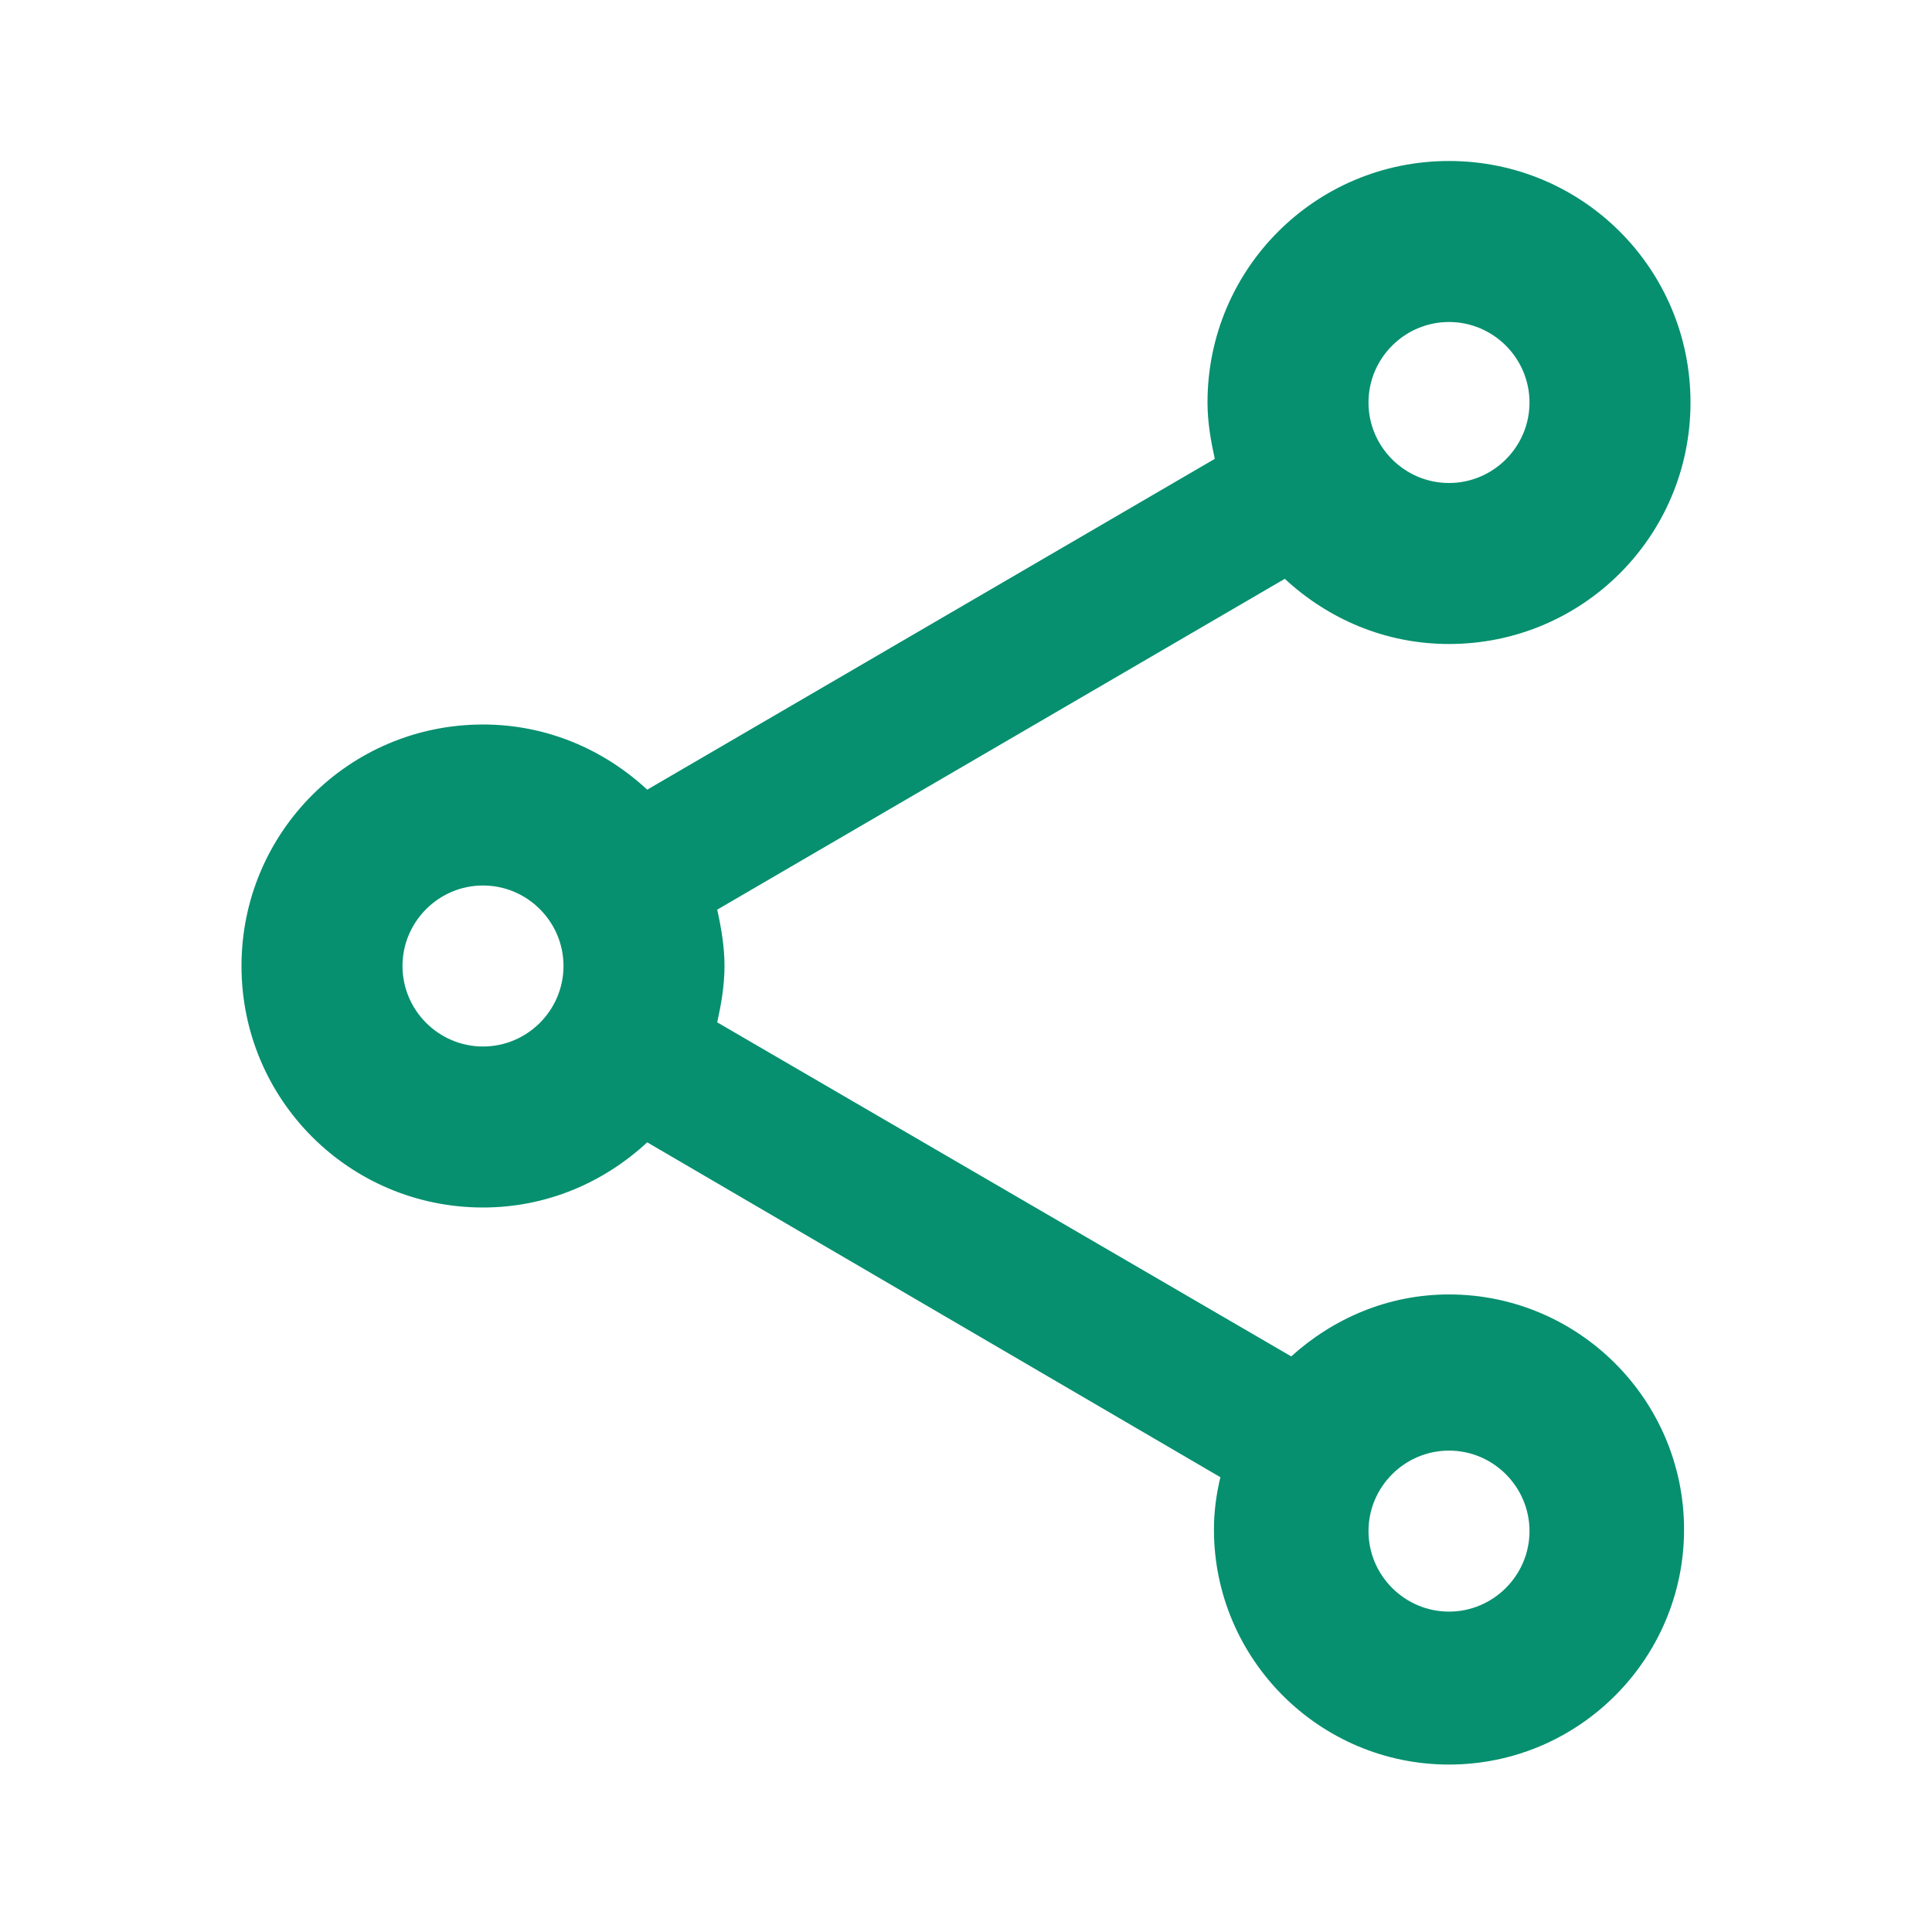 <svg width="30" height="30" viewBox="0 0 30 30" fill="none" xmlns="http://www.w3.org/2000/svg">
<g clip-path="url(#clip0_92_133)">
<path d="M22.5 20.1C21.55 20.1 20.7 20.475 20.05 21.062L11.137 15.875C11.2 15.588 11.25 15.3 11.25 15C11.25 14.7 11.2 14.412 11.137 14.125L19.95 8.988C20.625 9.613 21.512 10 22.5 10C24.575 10 26.25 8.325 26.25 6.25C26.25 4.175 24.575 2.5 22.5 2.5C20.425 2.5 18.75 4.175 18.75 6.25C18.75 6.55 18.8 6.838 18.863 7.125L10.05 12.262C9.375 11.637 8.488 11.25 7.5 11.25C5.425 11.25 3.75 12.925 3.75 15C3.75 17.075 5.425 18.75 7.5 18.75C8.488 18.75 9.375 18.363 10.05 17.738L18.95 22.938C18.887 23.2 18.85 23.475 18.85 23.75C18.85 25.762 20.488 27.4 22.5 27.4C24.512 27.4 26.15 25.762 26.15 23.75C26.15 21.738 24.512 20.1 22.5 20.1ZM22.5 5C23.188 5 23.75 5.562 23.75 6.25C23.75 6.938 23.188 7.5 22.5 7.5C21.812 7.5 21.25 6.938 21.25 6.25C21.25 5.562 21.812 5 22.5 5ZM7.5 16.25C6.812 16.25 6.25 15.688 6.25 15C6.25 14.312 6.812 13.75 7.5 13.75C8.188 13.75 8.75 14.312 8.75 15C8.75 15.688 8.188 16.25 7.5 16.25ZM22.5 25.025C21.812 25.025 21.25 24.462 21.25 23.775C21.25 23.087 21.812 22.525 22.5 22.525C23.188 22.525 23.75 23.087 23.75 23.775C23.75 24.462 23.188 25.025 22.5 25.025Z" fill="#06906F"/>
</g>
<defs>
<clipPath id="clip0_92_133">
<rect width="30" height="30" fill="white"/>
</clipPath>
</defs>
</svg>
